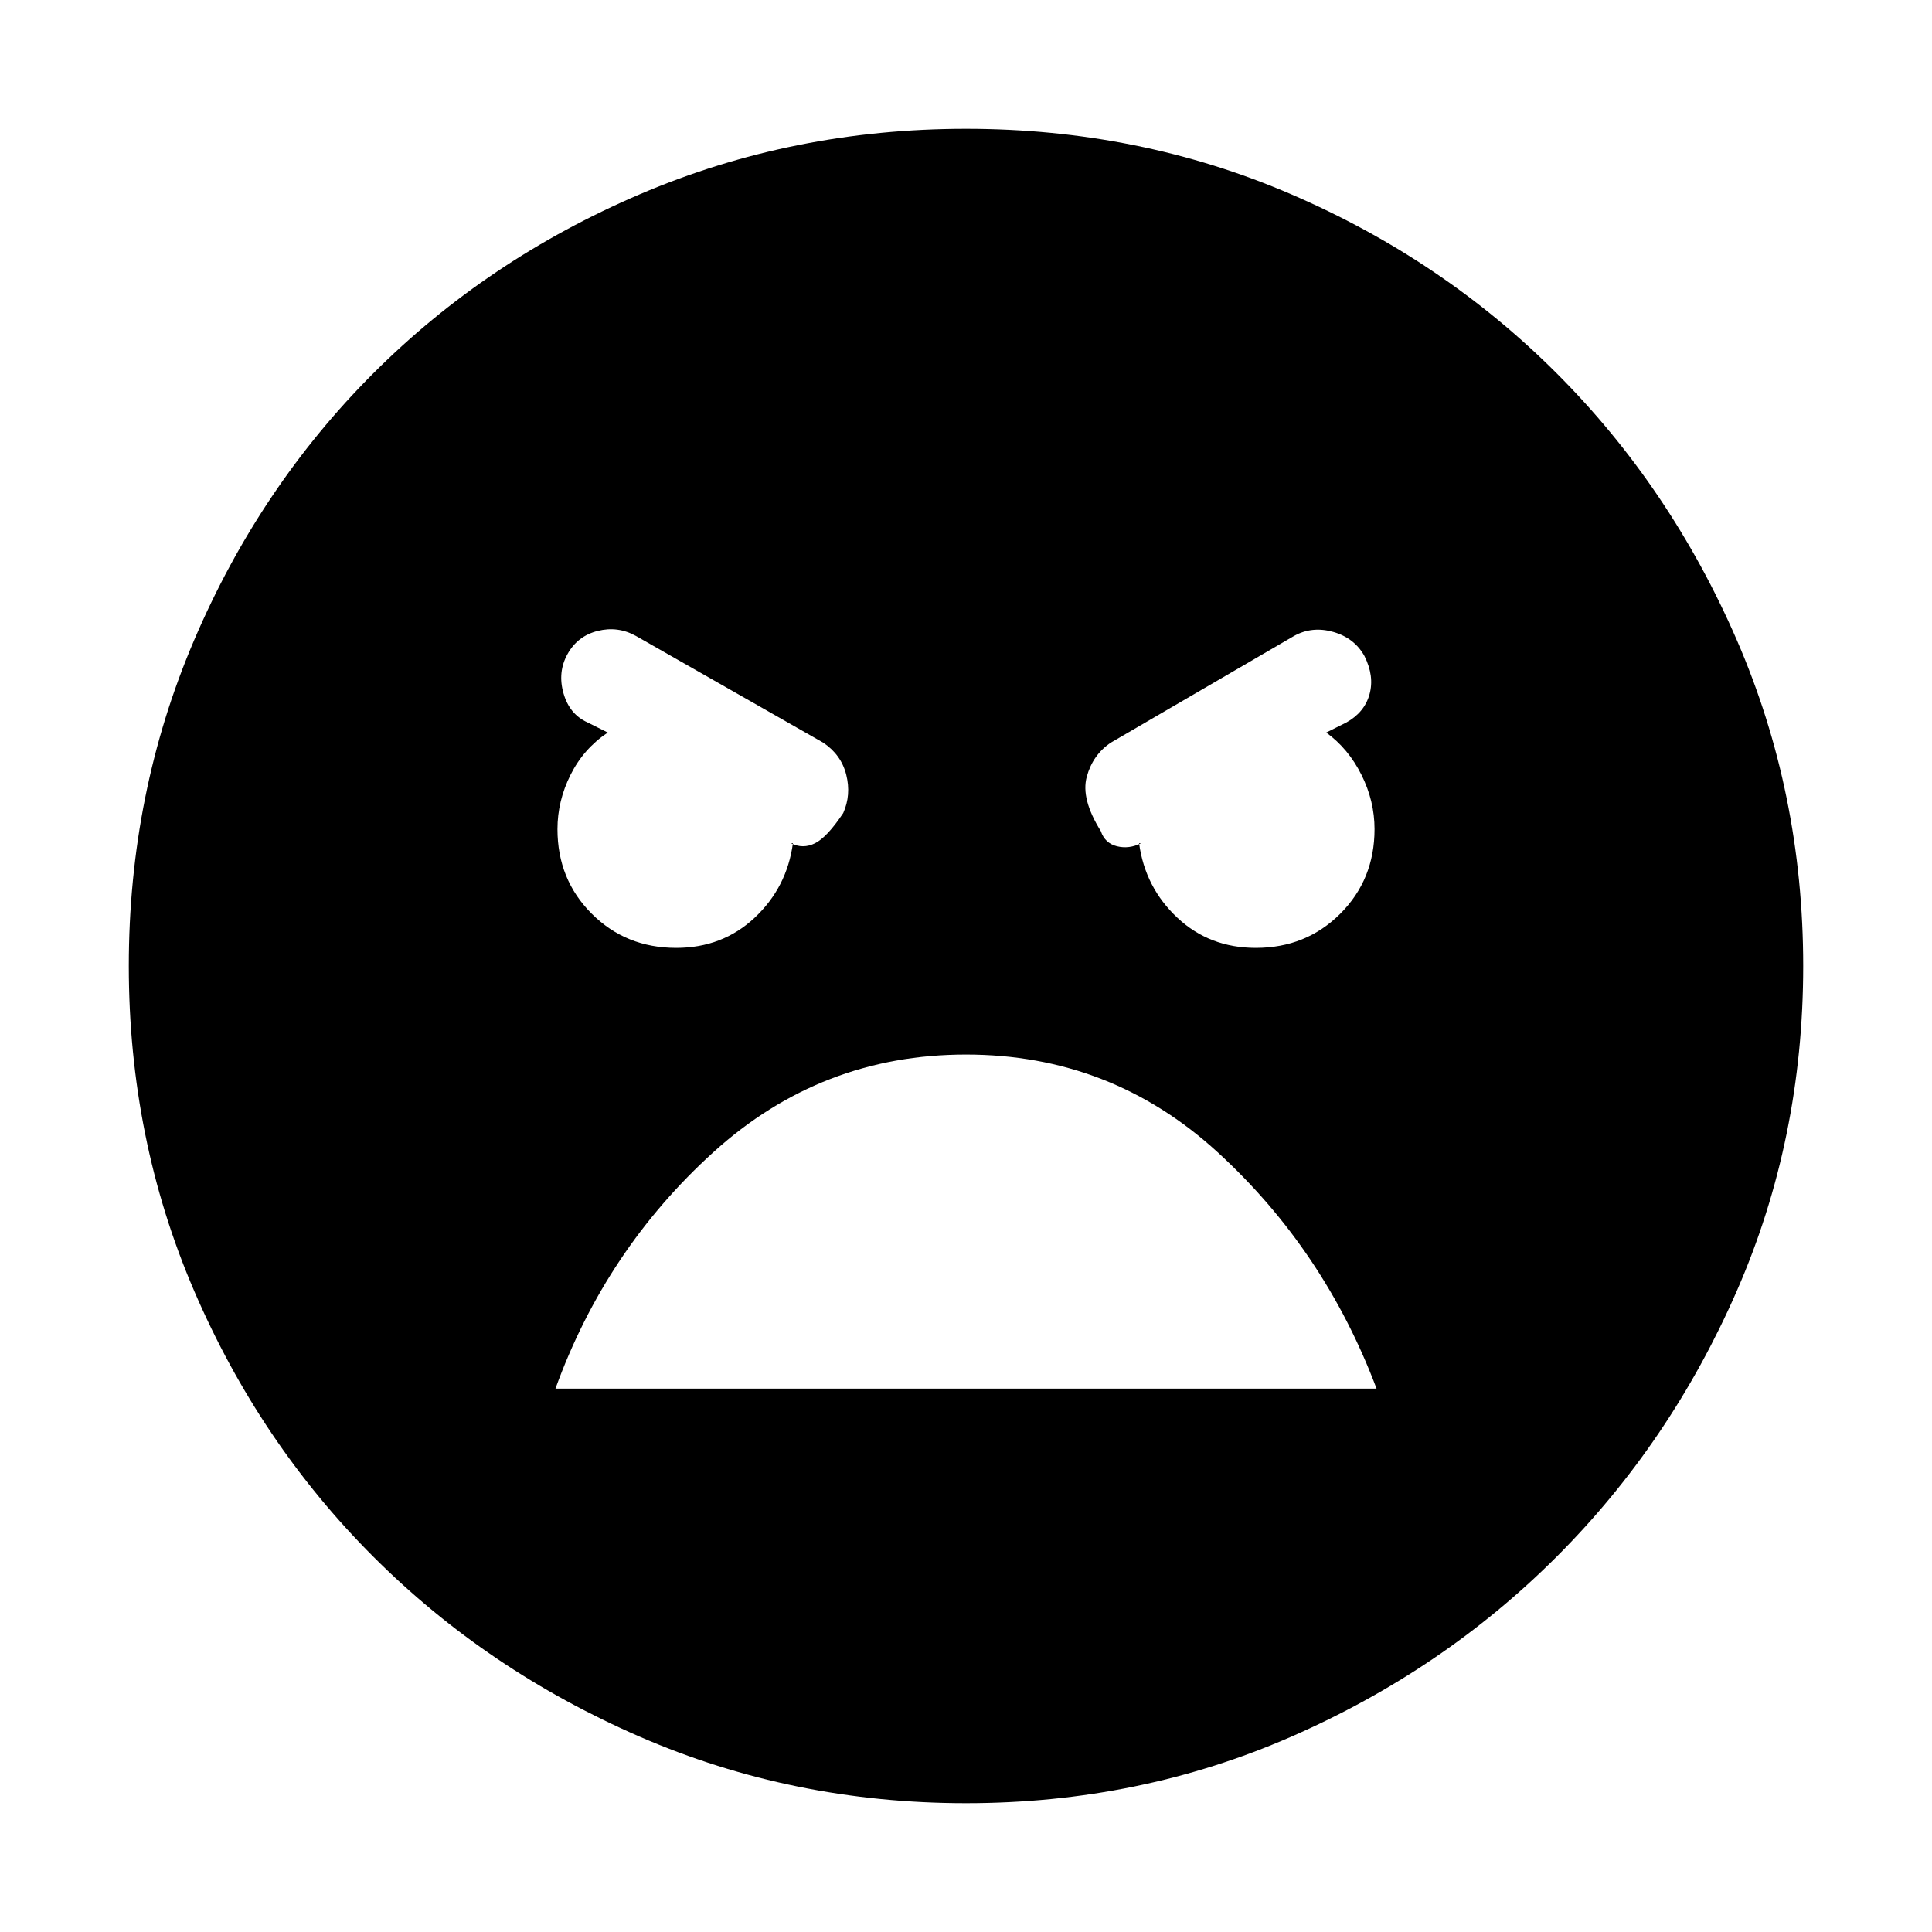 <svg xmlns="http://www.w3.org/2000/svg" height="48" viewBox="0 -960 960 960" width="48"><path d="M480-64q-86 0-162-33t-132.5-89.5q-56.5-56.5-89-132T64-480q0-86 32.5-162t89-132.5Q242-831 318-863.5T480-896q86 0 161.5 32.5t132 89Q830-718 863-642t33 162q0 86-33 161.5t-89.5 132Q717-130 641.5-97T480-64Zm144-425q25 0 42-17t17-42q0-14-6.5-27T659-596l10-5q9-5 11.5-14t-2.5-19q-5-9-15.5-12t-19.5 2l-91 53q-9 6-12 17t7 27q2 6 8 7.5t12-1.5h-1q3 22 19 37t39 15Zm-288 0q23 0 39-15t19-37h-1q6 3 12 0t14-15q4-9 1.5-19T409-591l-93-53q-9-5-19-2.5T282-635q-5 9-2 19.5t12 14.5l10 5q-12 8-18.5 21t-6.5 27q0 25 17 42t42 17Zm144 53q-72 0-125.5 48.5T276-270h408q-26-69-79-117.5T480-436Z"/></svg>